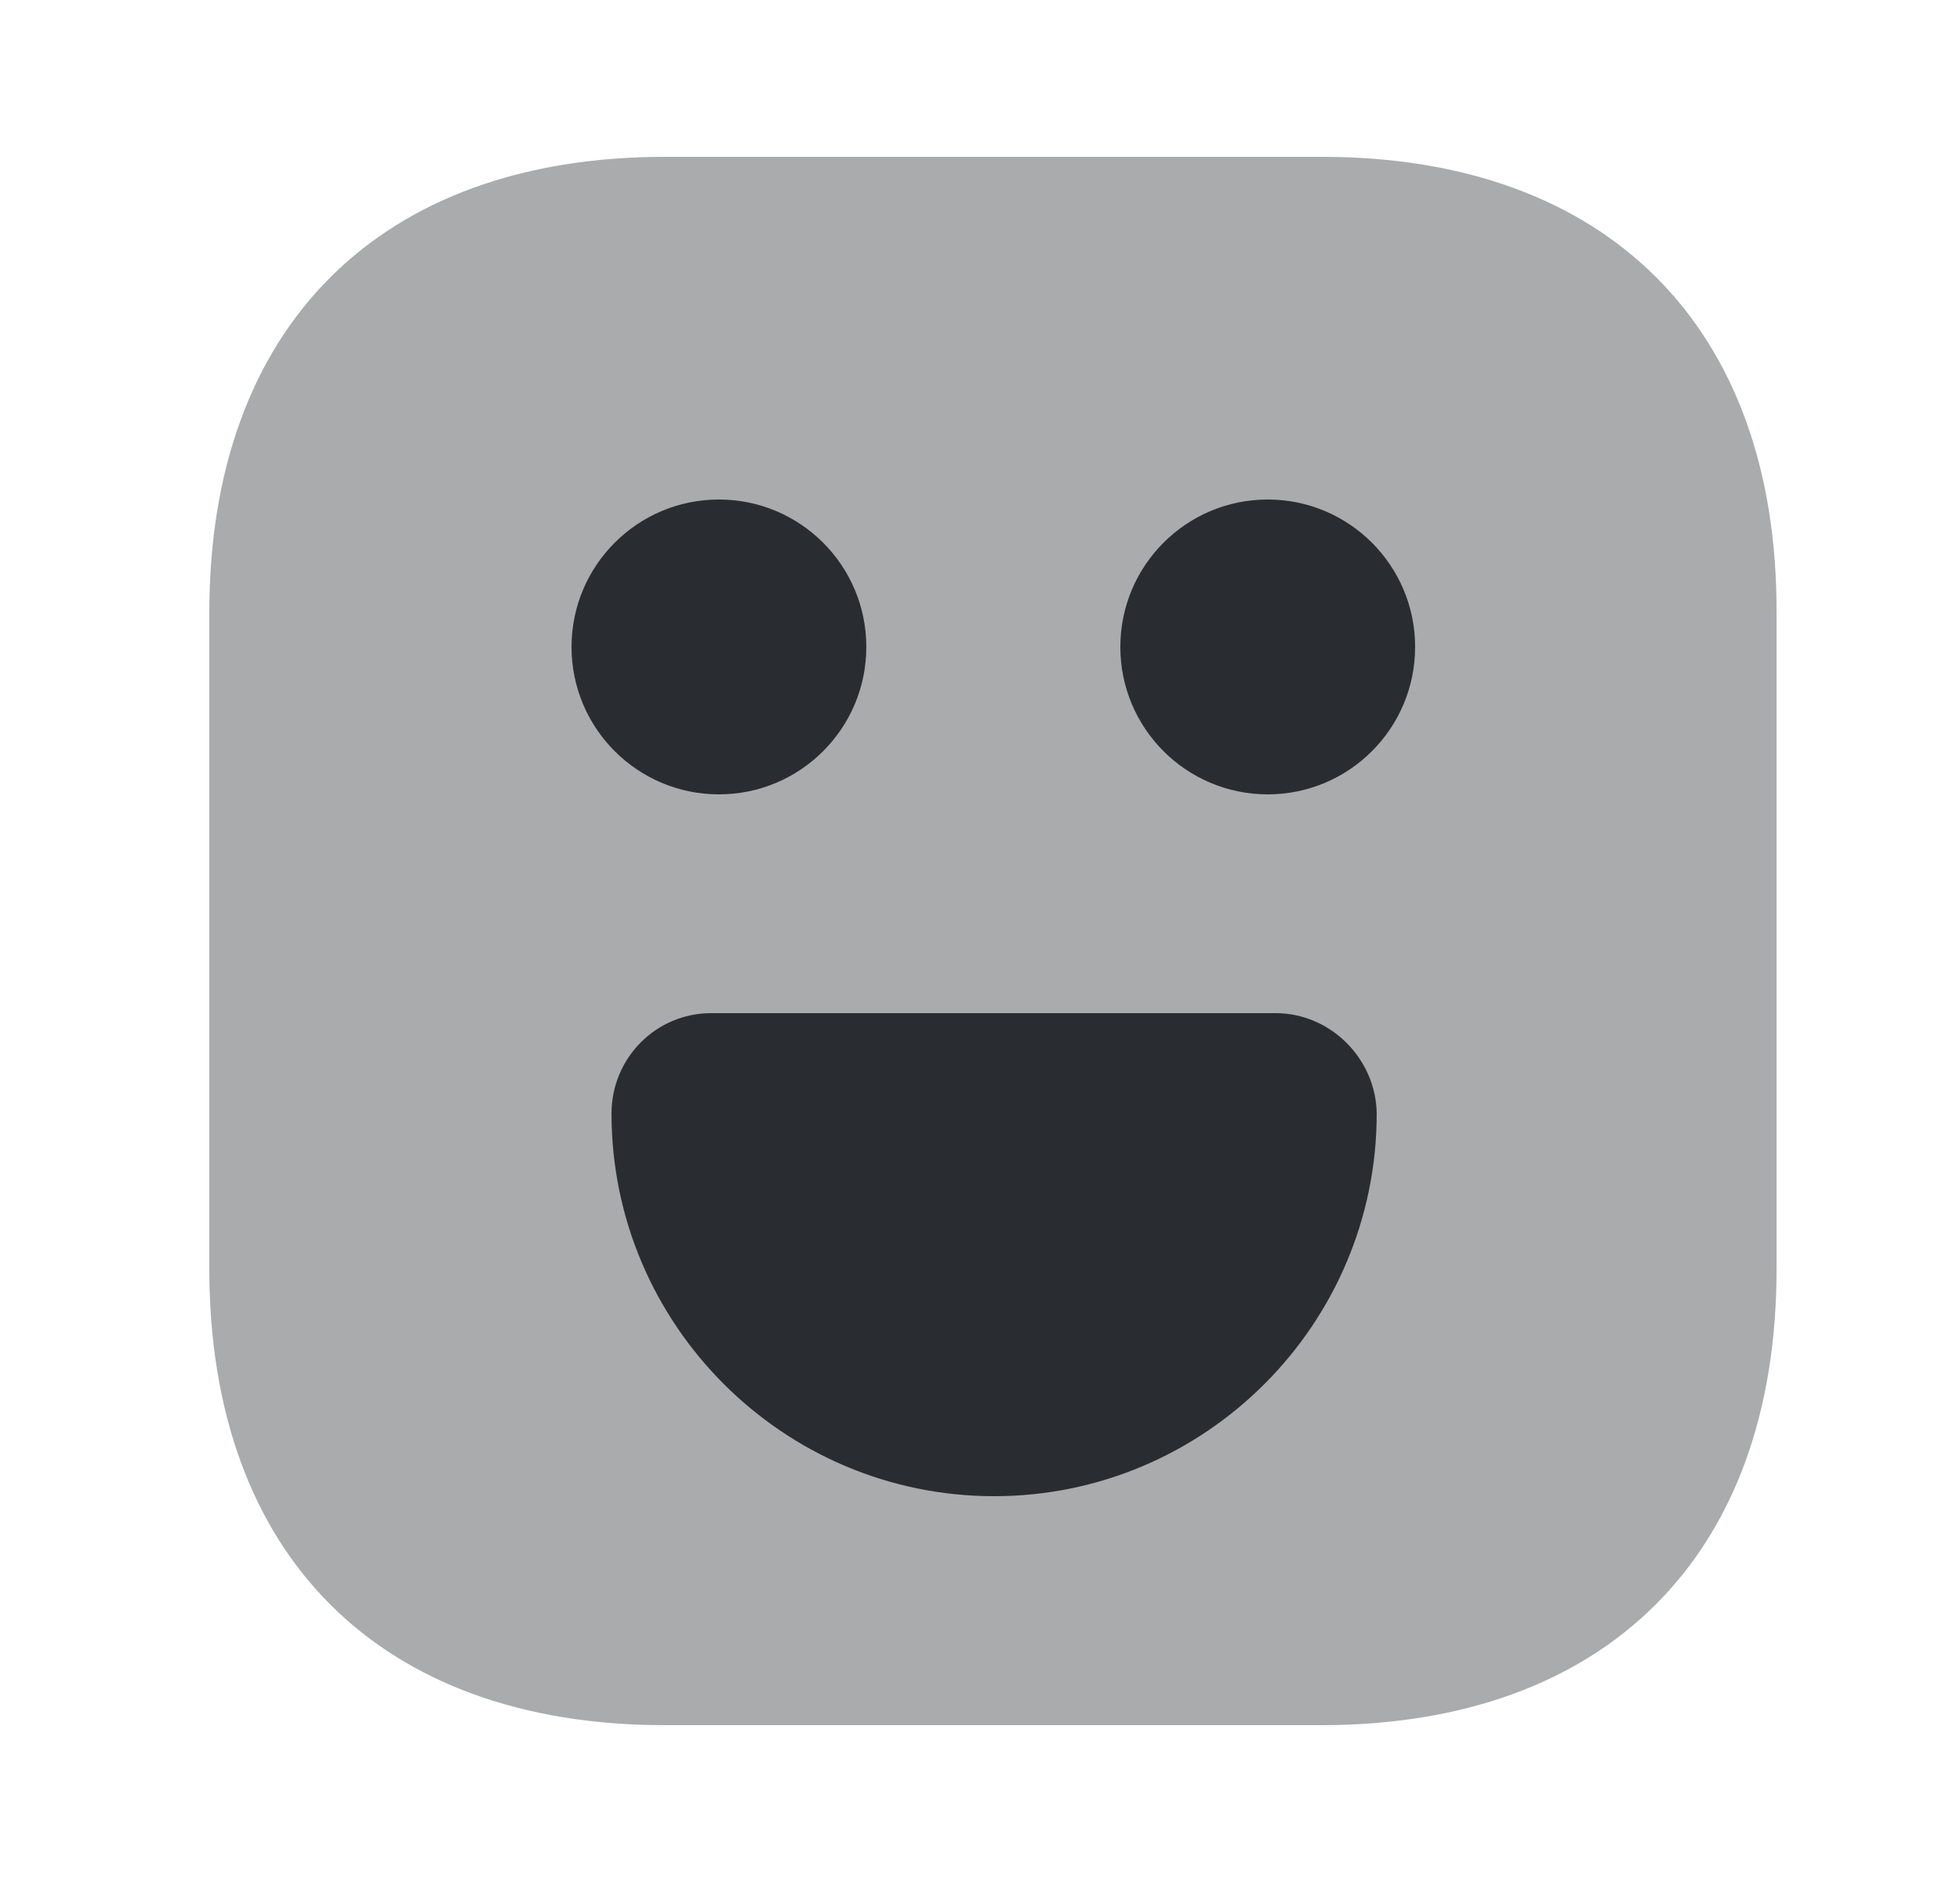 <svg width="25" height="24" viewBox="0 0 25 24" fill="none" xmlns="http://www.w3.org/2000/svg">
<path opacity="0.4" d="M16.86 2H8.48C4.84 2 2.67 4.17 2.67 7.81V16.18C2.67 19.83 4.84 22 8.48 22H16.85C20.49 22 22.66 19.83 22.66 16.19V7.81C22.67 4.17 20.5 2 16.86 2Z" fill="#292D32"/>
<path d="M16.17 10.13C17.208 10.13 18.05 9.288 18.05 8.25C18.05 7.212 17.208 6.37 16.17 6.37C15.132 6.37 14.29 7.212 14.29 8.25C14.29 9.288 15.132 10.13 16.17 10.13Z" fill="#292D32"/>
<path d="M9.17 10.13C10.208 10.13 11.05 9.288 11.05 8.25C11.05 7.212 10.208 6.37 9.17 6.37C8.132 6.37 7.29 7.212 7.29 8.25C7.29 9.288 8.132 10.13 9.17 10.13Z" fill="#292D32"/>
<path d="M16.27 12.92H9.07C8.37 12.92 7.8 13.49 7.8 14.2C7.8 16.89 9.99 19.08 12.68 19.08C15.37 19.08 17.56 16.89 17.56 14.2C17.55 13.5 16.97 12.92 16.27 12.92Z" fill="#292D32"/>
</svg>
